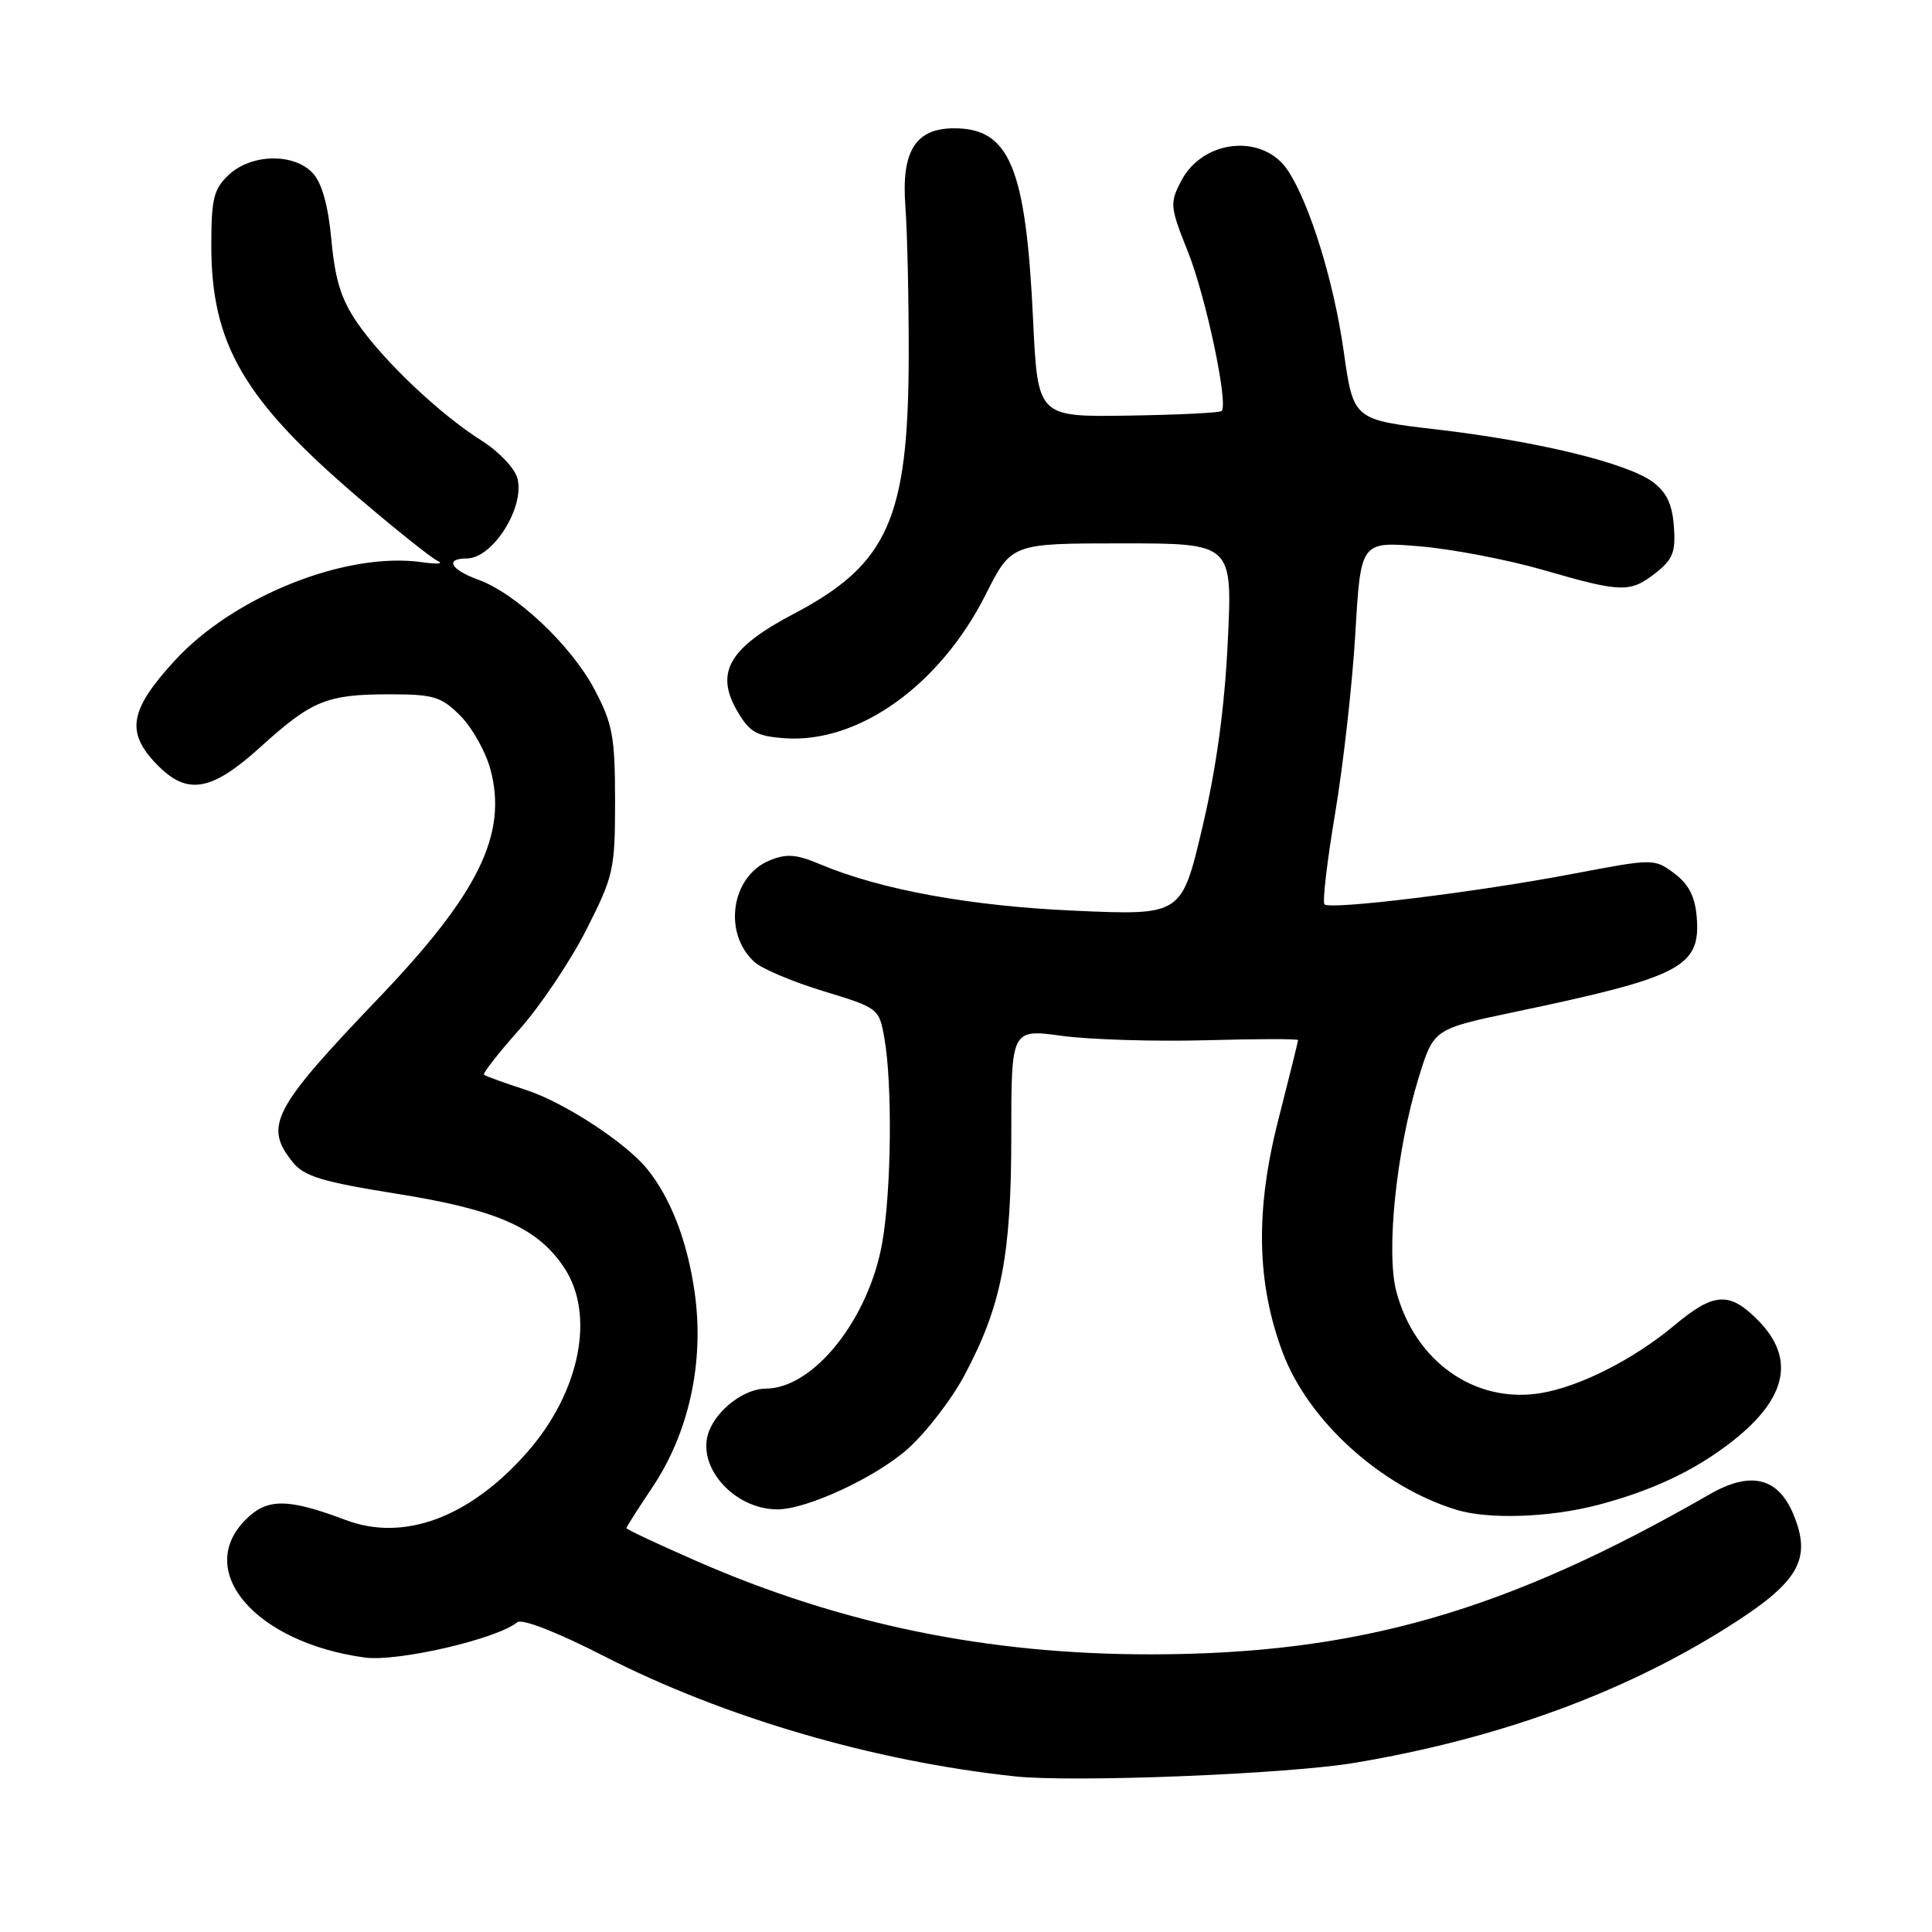 <?xml version="1.0" encoding="UTF-8" standalone="no"?>
<!DOCTYPE svg PUBLIC "-//W3C//DTD SVG 1.1//EN" "http://www.w3.org/Graphics/SVG/1.1/DTD/svg11.dtd" >
<svg xmlns="http://www.w3.org/2000/svg" xmlns:xlink="http://www.w3.org/1999/xlink" version="1.1" viewBox="0 0 256 256">
 <g >
 <path fill="currentColor"
d=" M 179.53 233.58 C 198.39 230.41 214.91 224.41 228.75 215.71 C 238.37 209.67 240.14 206.66 237.62 200.62 C 235.58 195.75 231.95 194.89 226.54 198.00 C 199.47 213.57 179.84 219.19 152.50 219.21 C 130.84 219.22 111.46 215.24 92.25 206.83 C 87.16 204.60 83.00 202.65 83.00 202.49 C 83.00 202.33 84.52 199.95 86.37 197.19 C 91.31 189.85 93.36 180.46 92.04 171.20 C 91.07 164.45 88.89 158.79 85.77 154.92 C 82.97 151.44 74.80 146.10 69.80 144.46 C 66.89 143.51 64.33 142.59 64.13 142.41 C 63.93 142.24 66.03 139.55 68.80 136.44 C 71.57 133.33 75.56 127.39 77.67 123.24 C 81.32 116.04 81.50 115.24 81.50 106.09 C 81.49 97.61 81.18 95.91 78.79 91.38 C 75.73 85.56 68.40 78.64 63.39 76.82 C 59.71 75.49 58.89 74.00 61.85 74.00 C 65.27 74.00 69.54 67.28 68.57 63.41 C 68.23 62.07 66.12 59.84 63.81 58.38 C 58.28 54.89 50.90 47.90 47.39 42.85 C 45.22 39.71 44.41 37.13 43.92 31.87 C 43.51 27.34 42.67 24.30 41.49 22.99 C 39.01 20.25 33.32 20.35 30.31 23.17 C 28.31 25.06 28.00 26.32 28.00 32.55 C 28.00 45.56 32.29 52.94 47.32 65.80 C 52.39 70.13 57.20 73.98 58.02 74.34 C 58.83 74.71 57.91 74.77 55.96 74.50 C 45.89 73.05 30.93 79.01 23.10 87.59 C 17.18 94.06 16.66 96.99 20.69 101.20 C 24.76 105.45 27.95 104.94 34.55 98.95 C 41.34 92.80 43.32 92.00 51.64 92.00 C 57.46 92.00 58.46 92.30 61.00 94.84 C 62.56 96.41 64.35 99.59 64.98 101.93 C 67.29 110.50 63.45 118.37 50.16 132.26 C 36.09 146.97 34.92 149.21 38.82 154.03 C 40.32 155.88 42.75 156.61 52.51 158.17 C 65.79 160.28 71.17 162.64 74.71 167.90 C 78.93 174.16 76.88 184.44 69.83 192.46 C 62.26 201.06 53.54 204.32 45.84 201.42 C 38.10 198.51 35.41 198.50 32.56 201.35 C 25.71 208.19 33.87 217.65 48.32 219.63 C 52.67 220.23 65.81 217.19 68.54 214.96 C 69.16 214.45 73.81 216.26 80.04 219.45 C 95.95 227.58 115.76 233.38 134.50 235.38 C 142.31 236.21 170.63 235.08 179.53 233.58 Z  M 211.54 199.46 C 218.92 197.55 224.72 194.80 229.69 190.86 C 236.78 185.24 237.88 180.00 233.03 175.03 C 229.20 171.11 227.13 171.21 221.91 175.58 C 216.43 180.16 209.28 183.77 204.07 184.61 C 195.41 185.99 187.49 180.39 185.03 171.16 C 183.62 165.86 185.03 152.35 188.00 142.73 C 189.98 136.34 189.98 136.34 200.74 134.08 C 222.83 129.45 225.38 128.12 224.82 121.45 C 224.59 118.77 223.74 117.13 221.84 115.72 C 219.18 113.75 219.14 113.75 208.34 115.80 C 195.70 118.21 176.26 120.59 175.50 119.83 C 175.21 119.54 175.85 114.09 176.92 107.72 C 177.99 101.35 179.19 90.64 179.59 83.94 C 180.30 71.74 180.30 71.74 188.11 72.39 C 192.40 72.75 199.76 74.16 204.47 75.52 C 214.89 78.54 216.01 78.57 219.42 75.89 C 221.67 74.12 222.05 73.12 221.80 69.74 C 221.58 66.80 220.82 65.20 219.00 63.86 C 215.59 61.35 203.75 58.47 190.41 56.91 C 179.33 55.62 179.33 55.62 178.05 46.56 C 176.75 37.36 173.58 27.06 170.67 22.62 C 167.41 17.64 159.38 18.43 156.50 24.00 C 154.98 26.93 155.03 27.42 157.41 33.37 C 159.78 39.30 162.80 53.54 161.87 54.46 C 161.64 54.70 156.06 54.97 149.47 55.07 C 137.50 55.25 137.50 55.25 136.89 42.37 C 135.94 22.20 133.79 17.00 126.43 17.00 C 121.30 17.00 119.41 20.03 119.97 27.36 C 120.22 30.74 120.42 39.58 120.41 47.00 C 120.38 68.72 117.69 74.76 105.15 81.35 C 96.60 85.85 94.71 89.10 97.69 94.22 C 99.32 97.02 100.24 97.55 103.98 97.82 C 113.76 98.52 124.56 90.80 130.62 78.76 C 134.03 72.00 134.03 72.00 148.67 72.00 C 163.31 72.00 163.31 72.00 162.69 84.98 C 162.27 93.76 161.18 101.74 159.32 109.63 C 156.57 121.29 156.57 121.29 142.54 120.68 C 128.59 120.07 116.72 117.91 108.62 114.50 C 105.50 113.18 104.20 113.09 101.96 114.02 C 96.87 116.12 95.76 123.67 99.98 127.48 C 100.97 128.38 105.08 130.11 109.13 131.34 C 116.39 133.55 116.49 133.62 117.18 137.54 C 118.26 143.64 118.12 157.64 116.91 164.62 C 115.13 174.79 107.81 183.98 101.47 184.00 C 98.67 184.00 95.06 186.72 93.94 189.66 C 92.19 194.26 97.22 200.00 103.01 200.00 C 106.89 200.00 115.92 195.82 120.22 192.04 C 122.65 189.89 126.06 185.49 127.79 182.24 C 132.71 173.00 134.00 166.42 134.00 150.46 C 134.00 136.34 134.00 136.34 140.75 137.26 C 144.46 137.76 153.01 138.02 159.75 137.84 C 166.49 137.65 172.00 137.64 172.00 137.82 C 172.00 137.99 170.83 142.72 169.40 148.32 C 166.31 160.37 166.50 170.02 169.98 179.26 C 173.39 188.31 183.03 197.02 193.00 200.06 C 197.20 201.35 205.26 201.08 211.54 199.46 Z "/>
</g>
</svg>